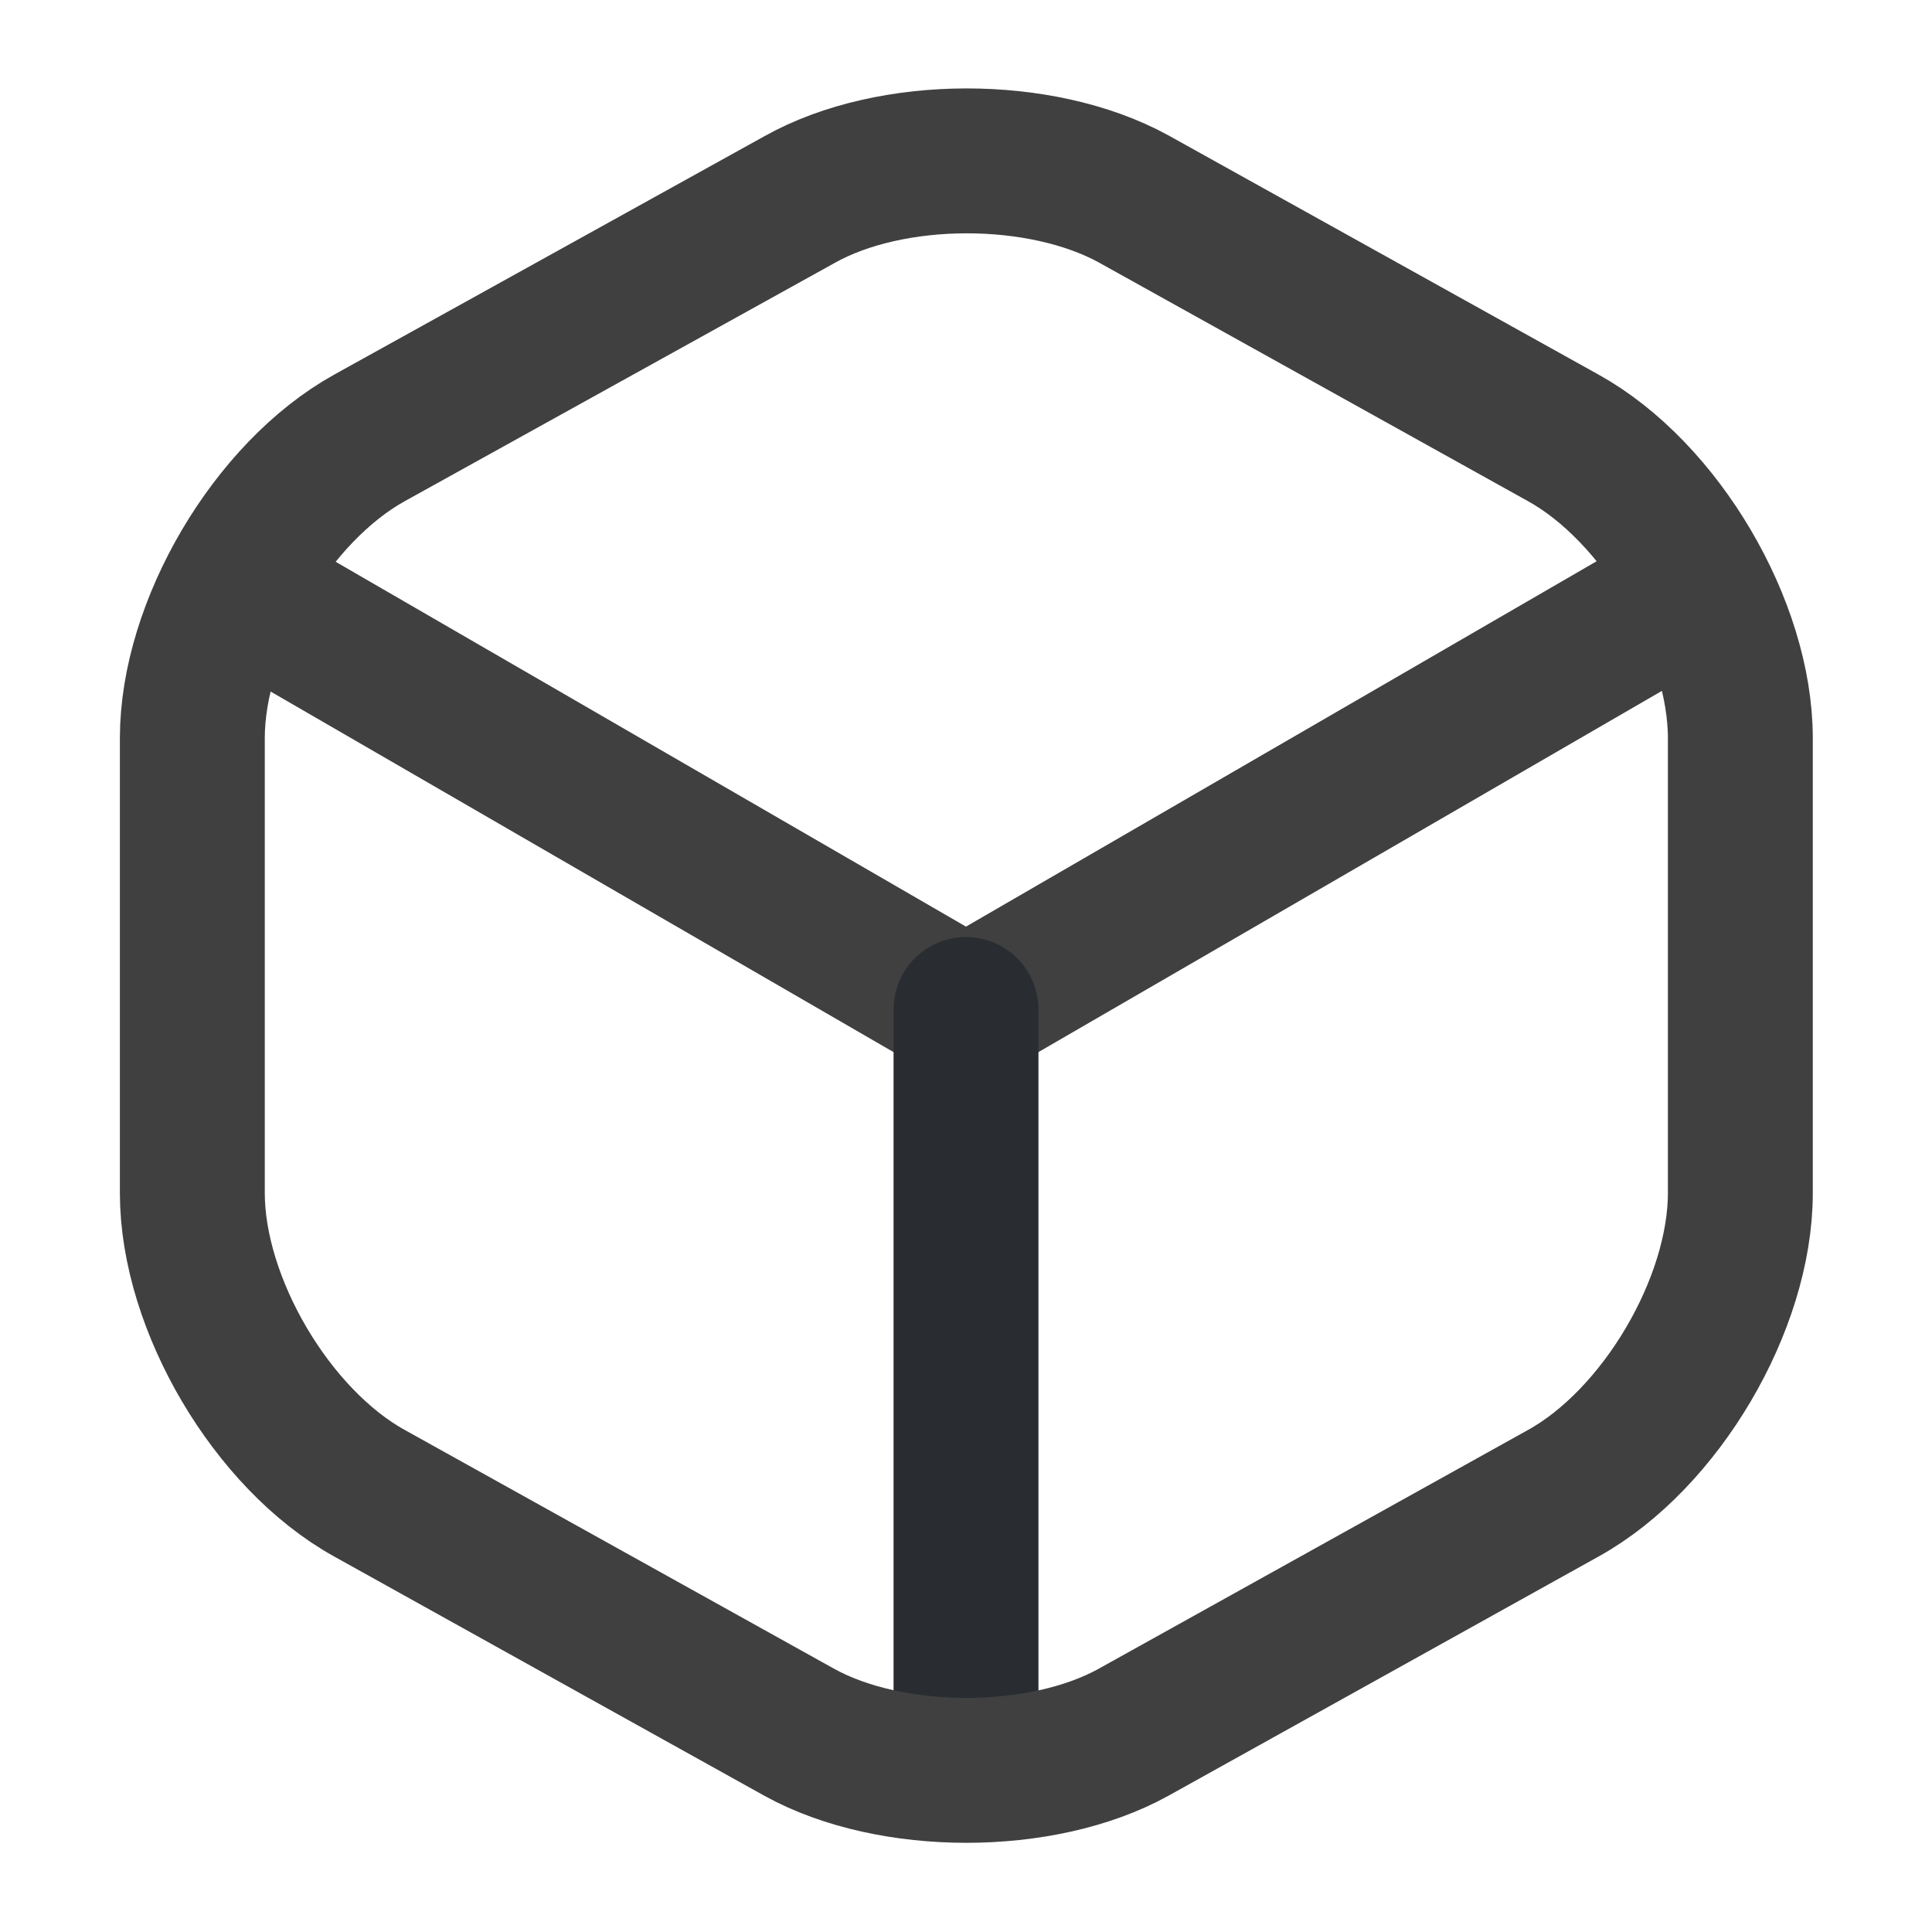 <svg width="20" height="20" viewBox="0 0 20 20" fill="none" xmlns="http://www.w3.org/2000/svg">
<path d="M2.642 6.2L10 10.459L17.308 6.225" stroke="#404040" stroke-width="1.5" stroke-linecap="round" stroke-linejoin="round"/>
<path d="M10 18.009V10.45" stroke="#292D32" stroke-width="1.5" stroke-linecap="round" stroke-linejoin="round"/>
<path d="M8.275 2.067L3.825 4.533C2.816 5.092 1.991 6.492 1.991 7.642V12.35C1.991 13.5 2.816 14.9 3.825 15.458L8.275 17.933C9.225 18.458 10.783 18.458 11.733 17.933L16.183 15.458C17.191 14.9 18.016 13.5 18.016 12.35V7.642C18.016 6.492 17.191 5.092 16.183 4.533L11.733 2.058C10.774 1.533 9.225 1.533 8.275 2.067Z" stroke="#404040" stroke-width="1.5" stroke-linecap="round" stroke-linejoin="round"/>
</svg>
